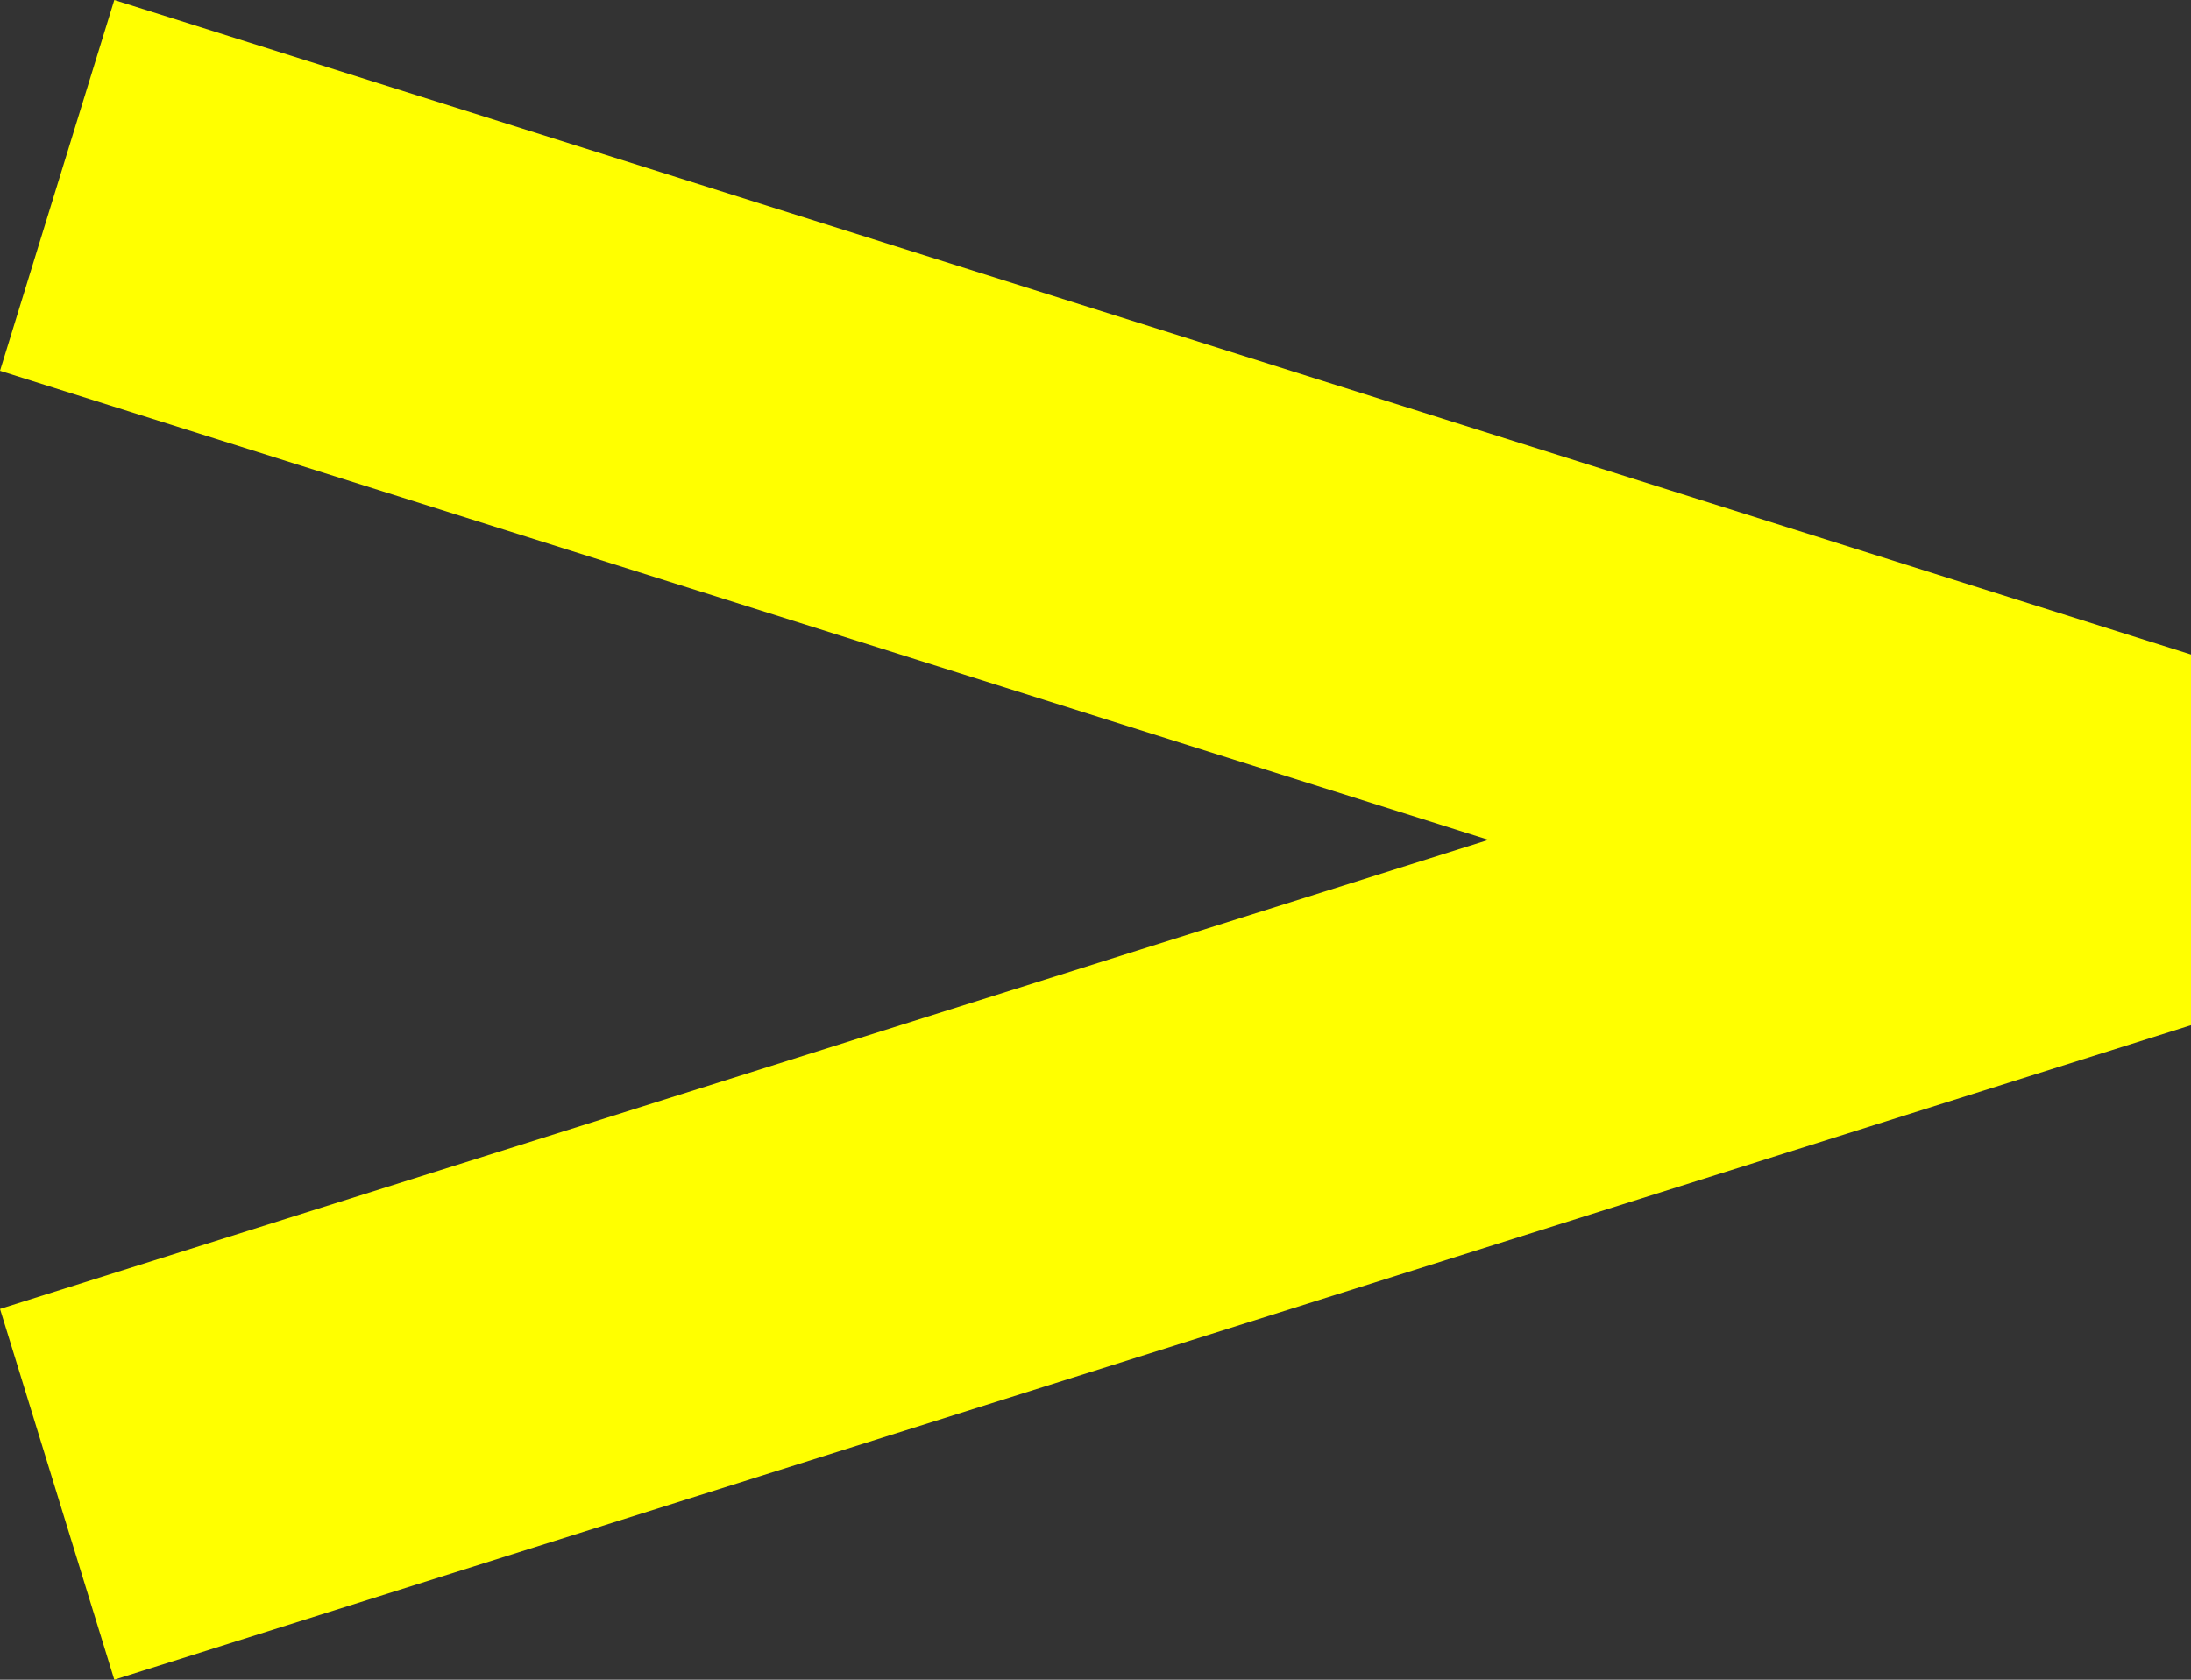<svg width="30" height="23" viewBox="0 0 30 23" fill="none" xmlns="http://www.w3.org/2000/svg">
<rect x="0" y="0" width="30" height="23" fill="#333333" stroke="none"/>
<path d="M1.565 2.48585e-06L30 8.962L30 14.038L1.565 23L-4.43818e-07 17.923L20.381 11.5L-1.56691e-06 5.077L1.565 2.48585e-06Z" fill="#FFFF00"/>
</svg>
